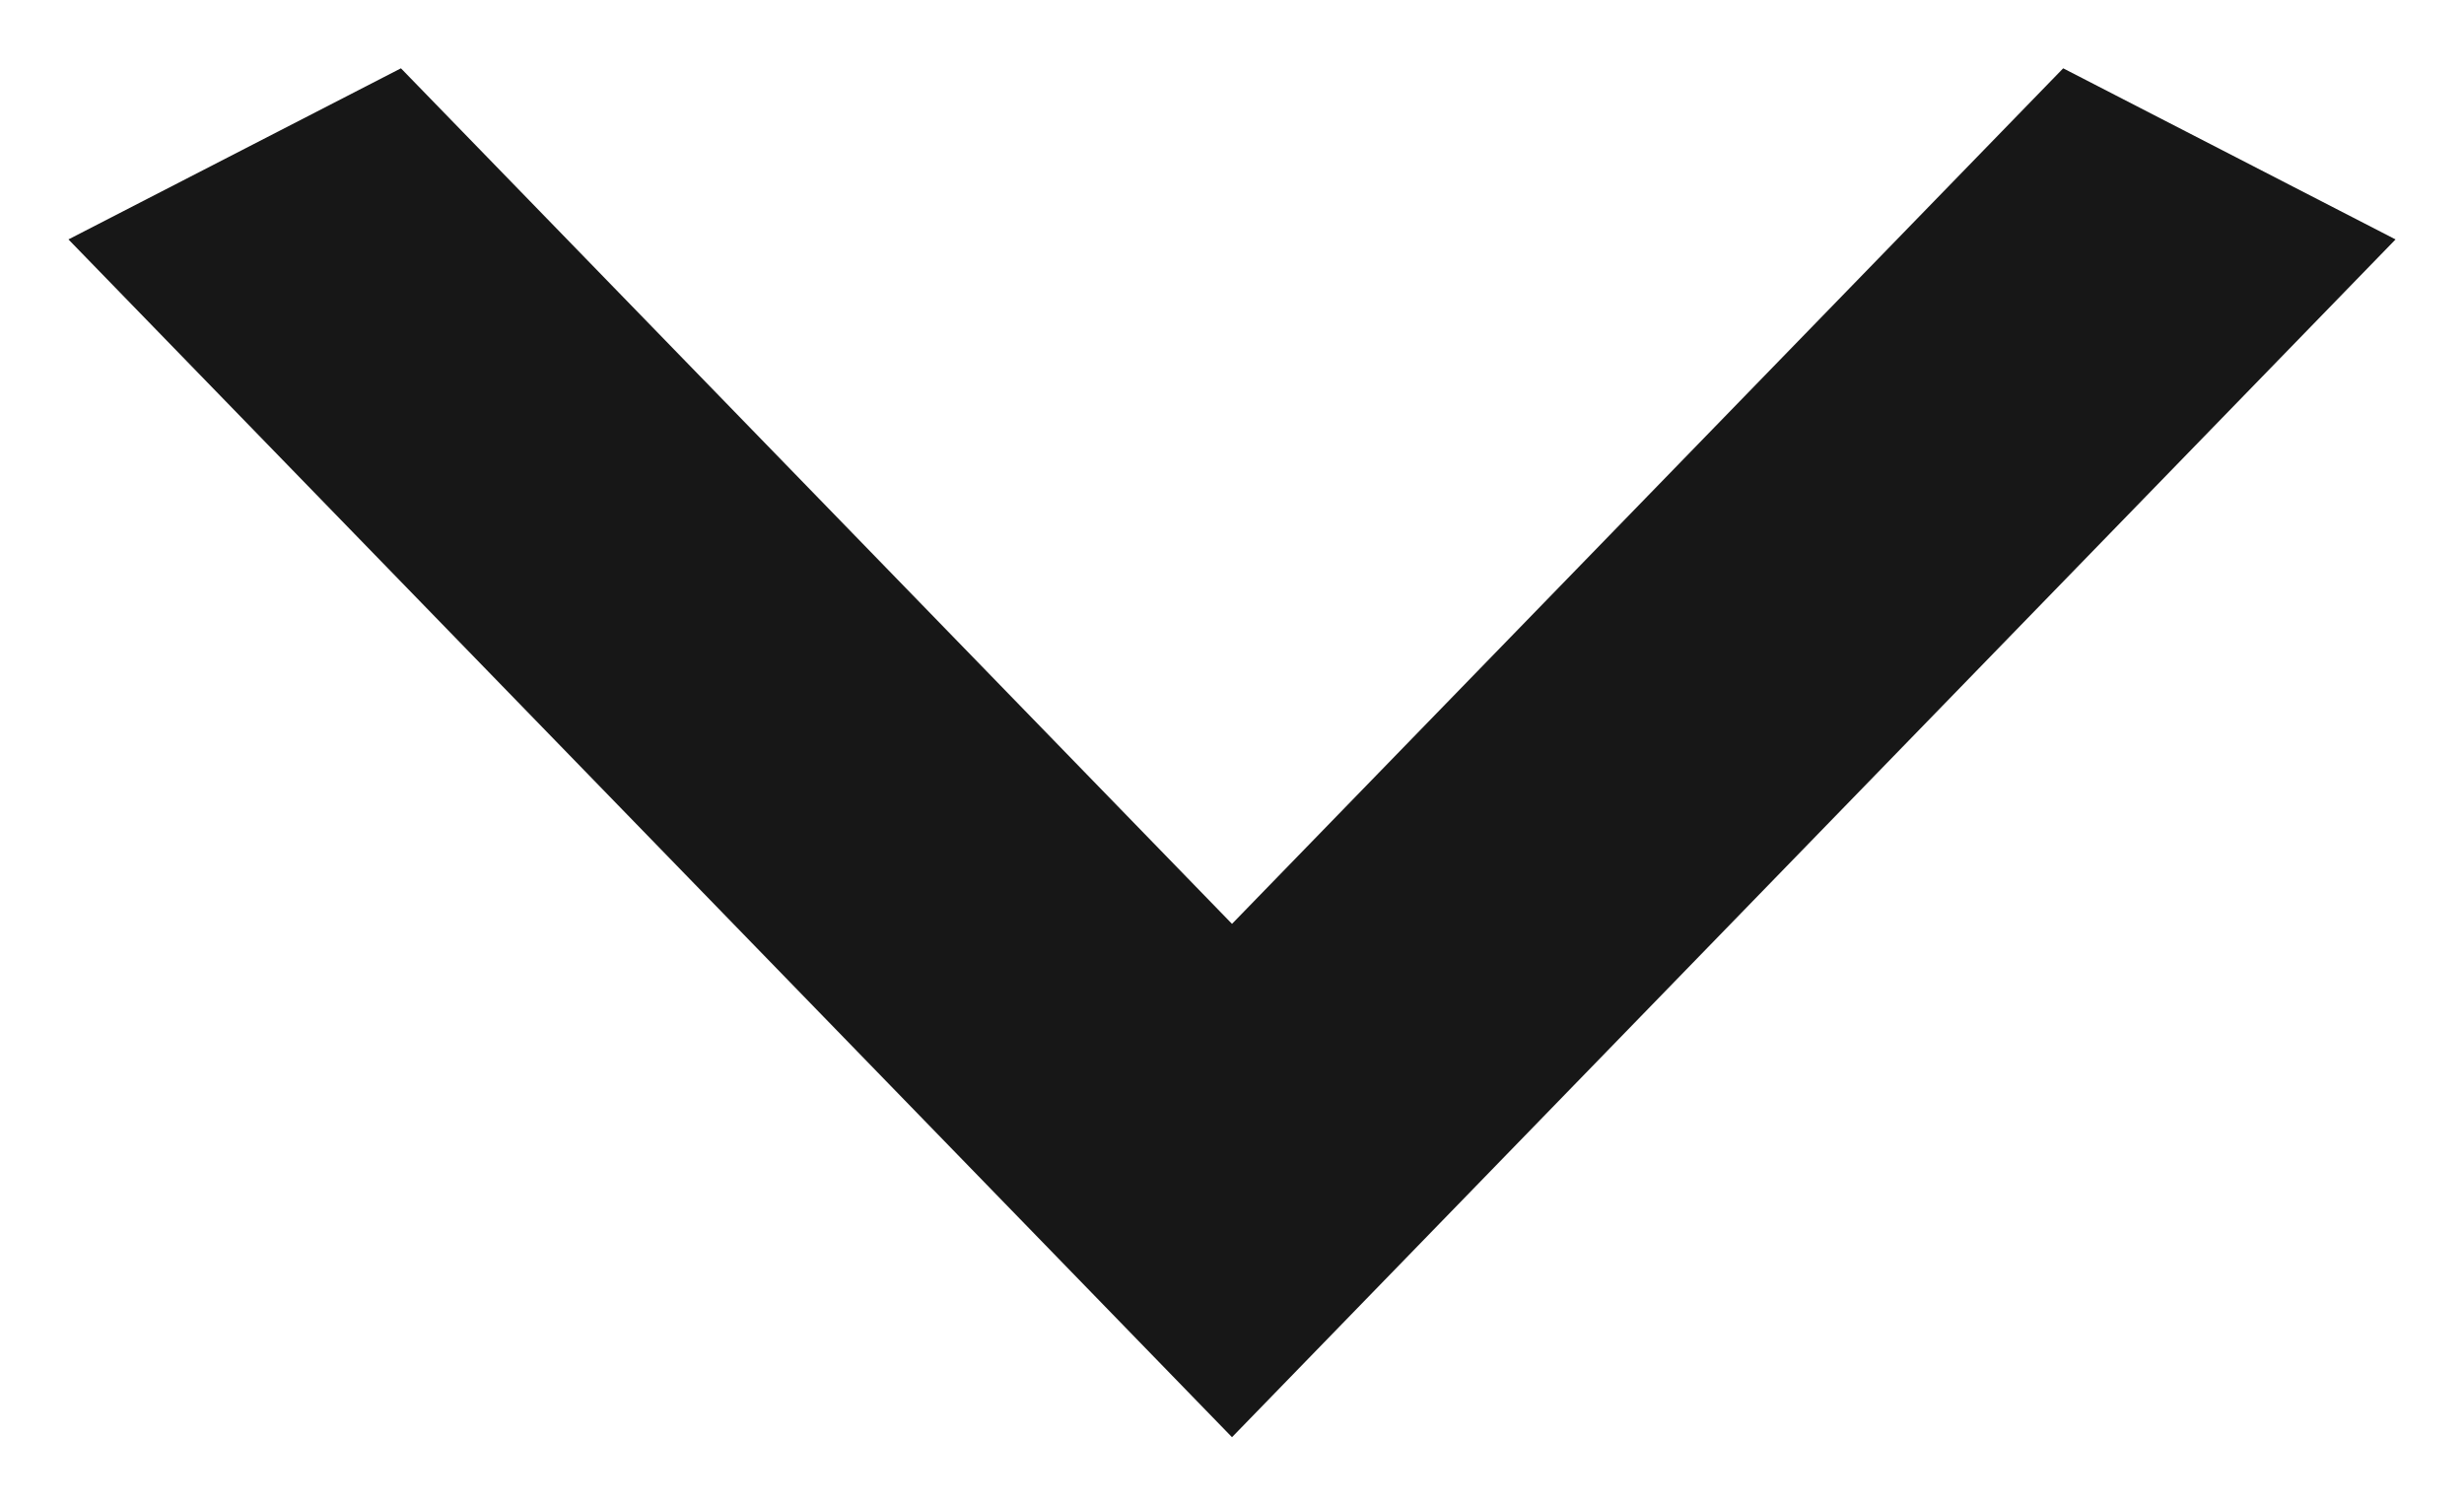 <svg width="18" height="11" viewBox="0 0 18 11" fill="none" xmlns="http://www.w3.org/2000/svg">
    <path d="M15.072 0.499L9 6.749L2.929 0.499L0.5 1.749L9 10.499L17.5 1.749L15.072 0.499Z" fill="#171717"/>
</svg>
